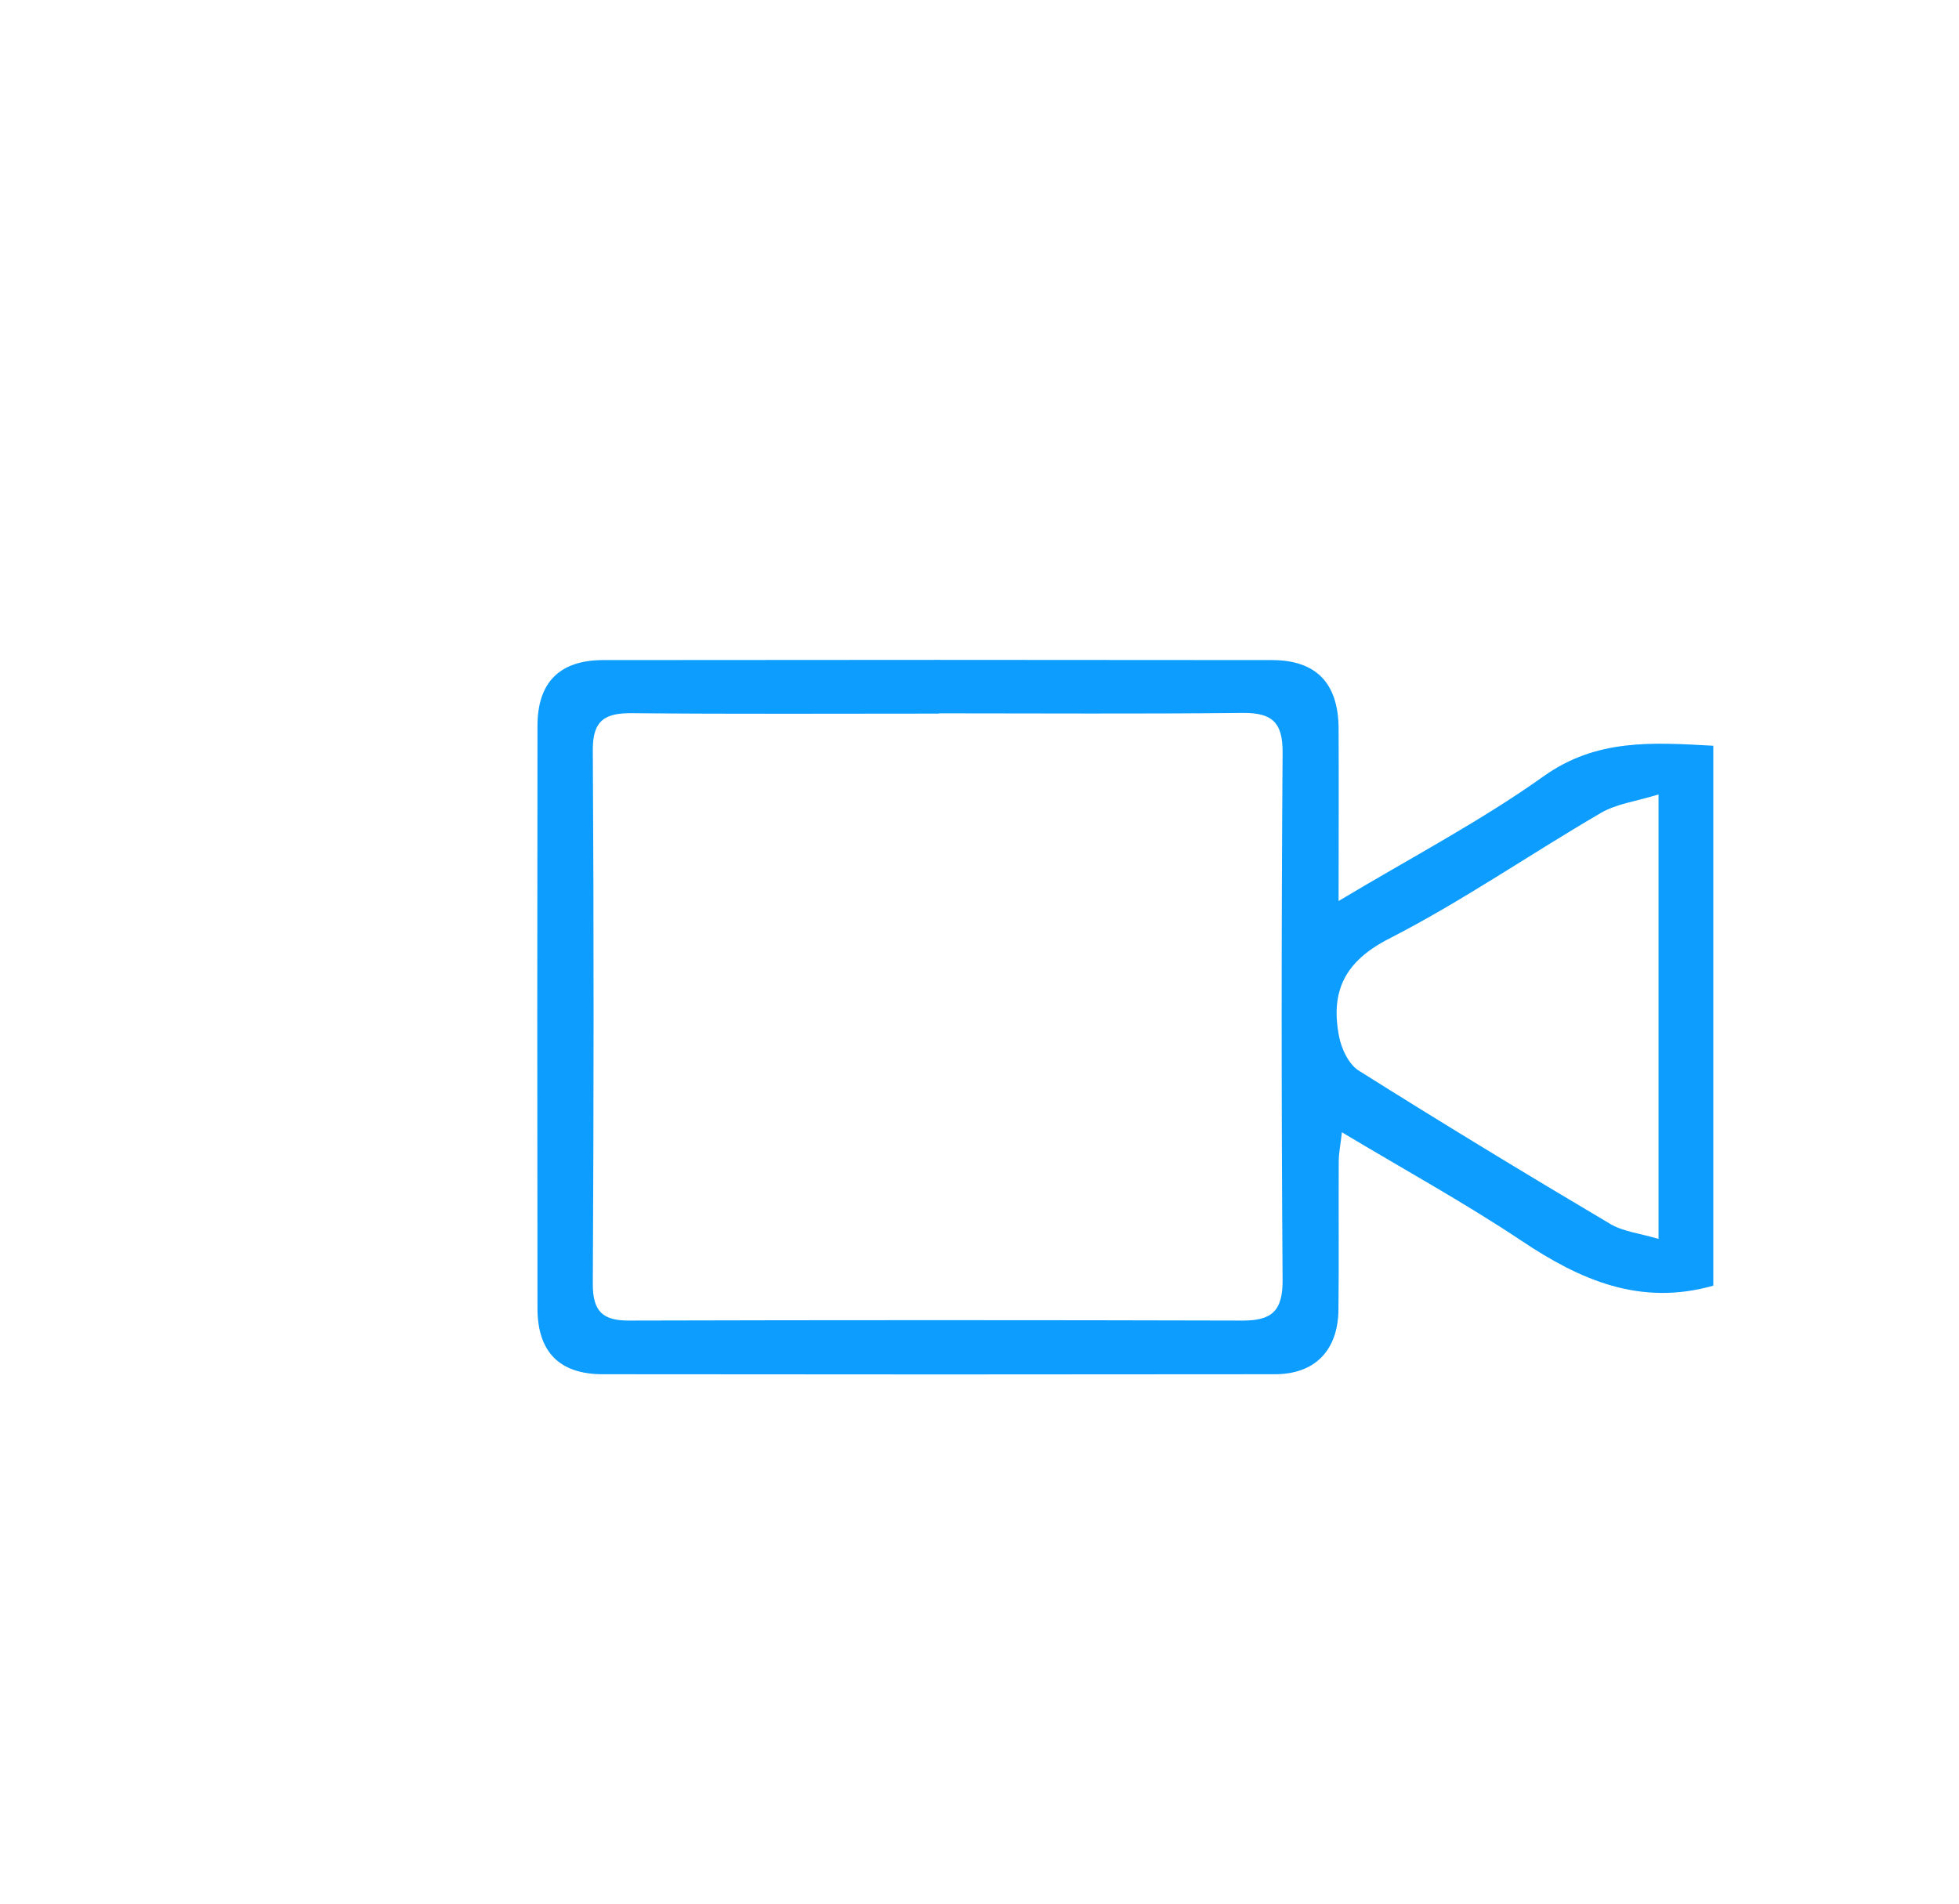 <svg width="142" height="138" viewBox="0 0 142 138" fill="none" xmlns="http://www.w3.org/2000/svg">
<path d="M97.02 65.32C102.31 62.15 107.32 59.53 111.88 56.28C115.74 53.53 119.77 53.82 124.19 54.06V93.2C118.9 94.7 114.55 92.8 110.28 89.94C106.16 87.19 101.8 84.8 97.27 82.08C97.17 82.98 97.04 83.59 97.04 84.19C97.02 87.77 97.06 91.35 97.02 94.93C96.99 97.89 95.32 99.62 92.41 99.62C76.17 99.64 59.93 99.64 43.69 99.62C40.55 99.62 38.96 98 38.96 94.84C38.94 80.77 38.94 66.69 38.96 52.62C38.96 49.47 40.56 47.86 43.71 47.85C59.87 47.83 76.02 47.83 92.18 47.85C95.41 47.85 97.01 49.52 97.03 52.81C97.05 56.8 97.03 60.79 97.03 65.31L97.02 65.32ZM68.08 51.73C60.66 51.73 53.25 51.77 45.83 51.7C43.89 51.68 42.96 52.18 42.97 54.36C43.05 67.27 43.04 80.19 42.97 93.1C42.97 95.08 43.71 95.74 45.6 95.73C60.43 95.69 75.26 95.69 90.09 95.73C92.2 95.73 92.98 95.02 92.97 92.81C92.88 80.06 92.88 67.31 92.97 54.57C92.99 52.34 92.19 51.66 90.06 51.68C82.73 51.76 75.4 51.71 68.06 51.71L68.08 51.73ZM120.22 89.81V57.59C118.61 58.09 117.2 58.26 116.06 58.92C110.91 61.92 105.98 65.34 100.68 68.05C97.44 69.71 96.44 71.89 97.06 75.12C97.23 76.02 97.76 77.15 98.49 77.61C104.51 81.4 110.6 85.1 116.73 88.73C117.66 89.28 118.84 89.4 120.22 89.81Z" fill="#0C9DFE"/>
</svg>
